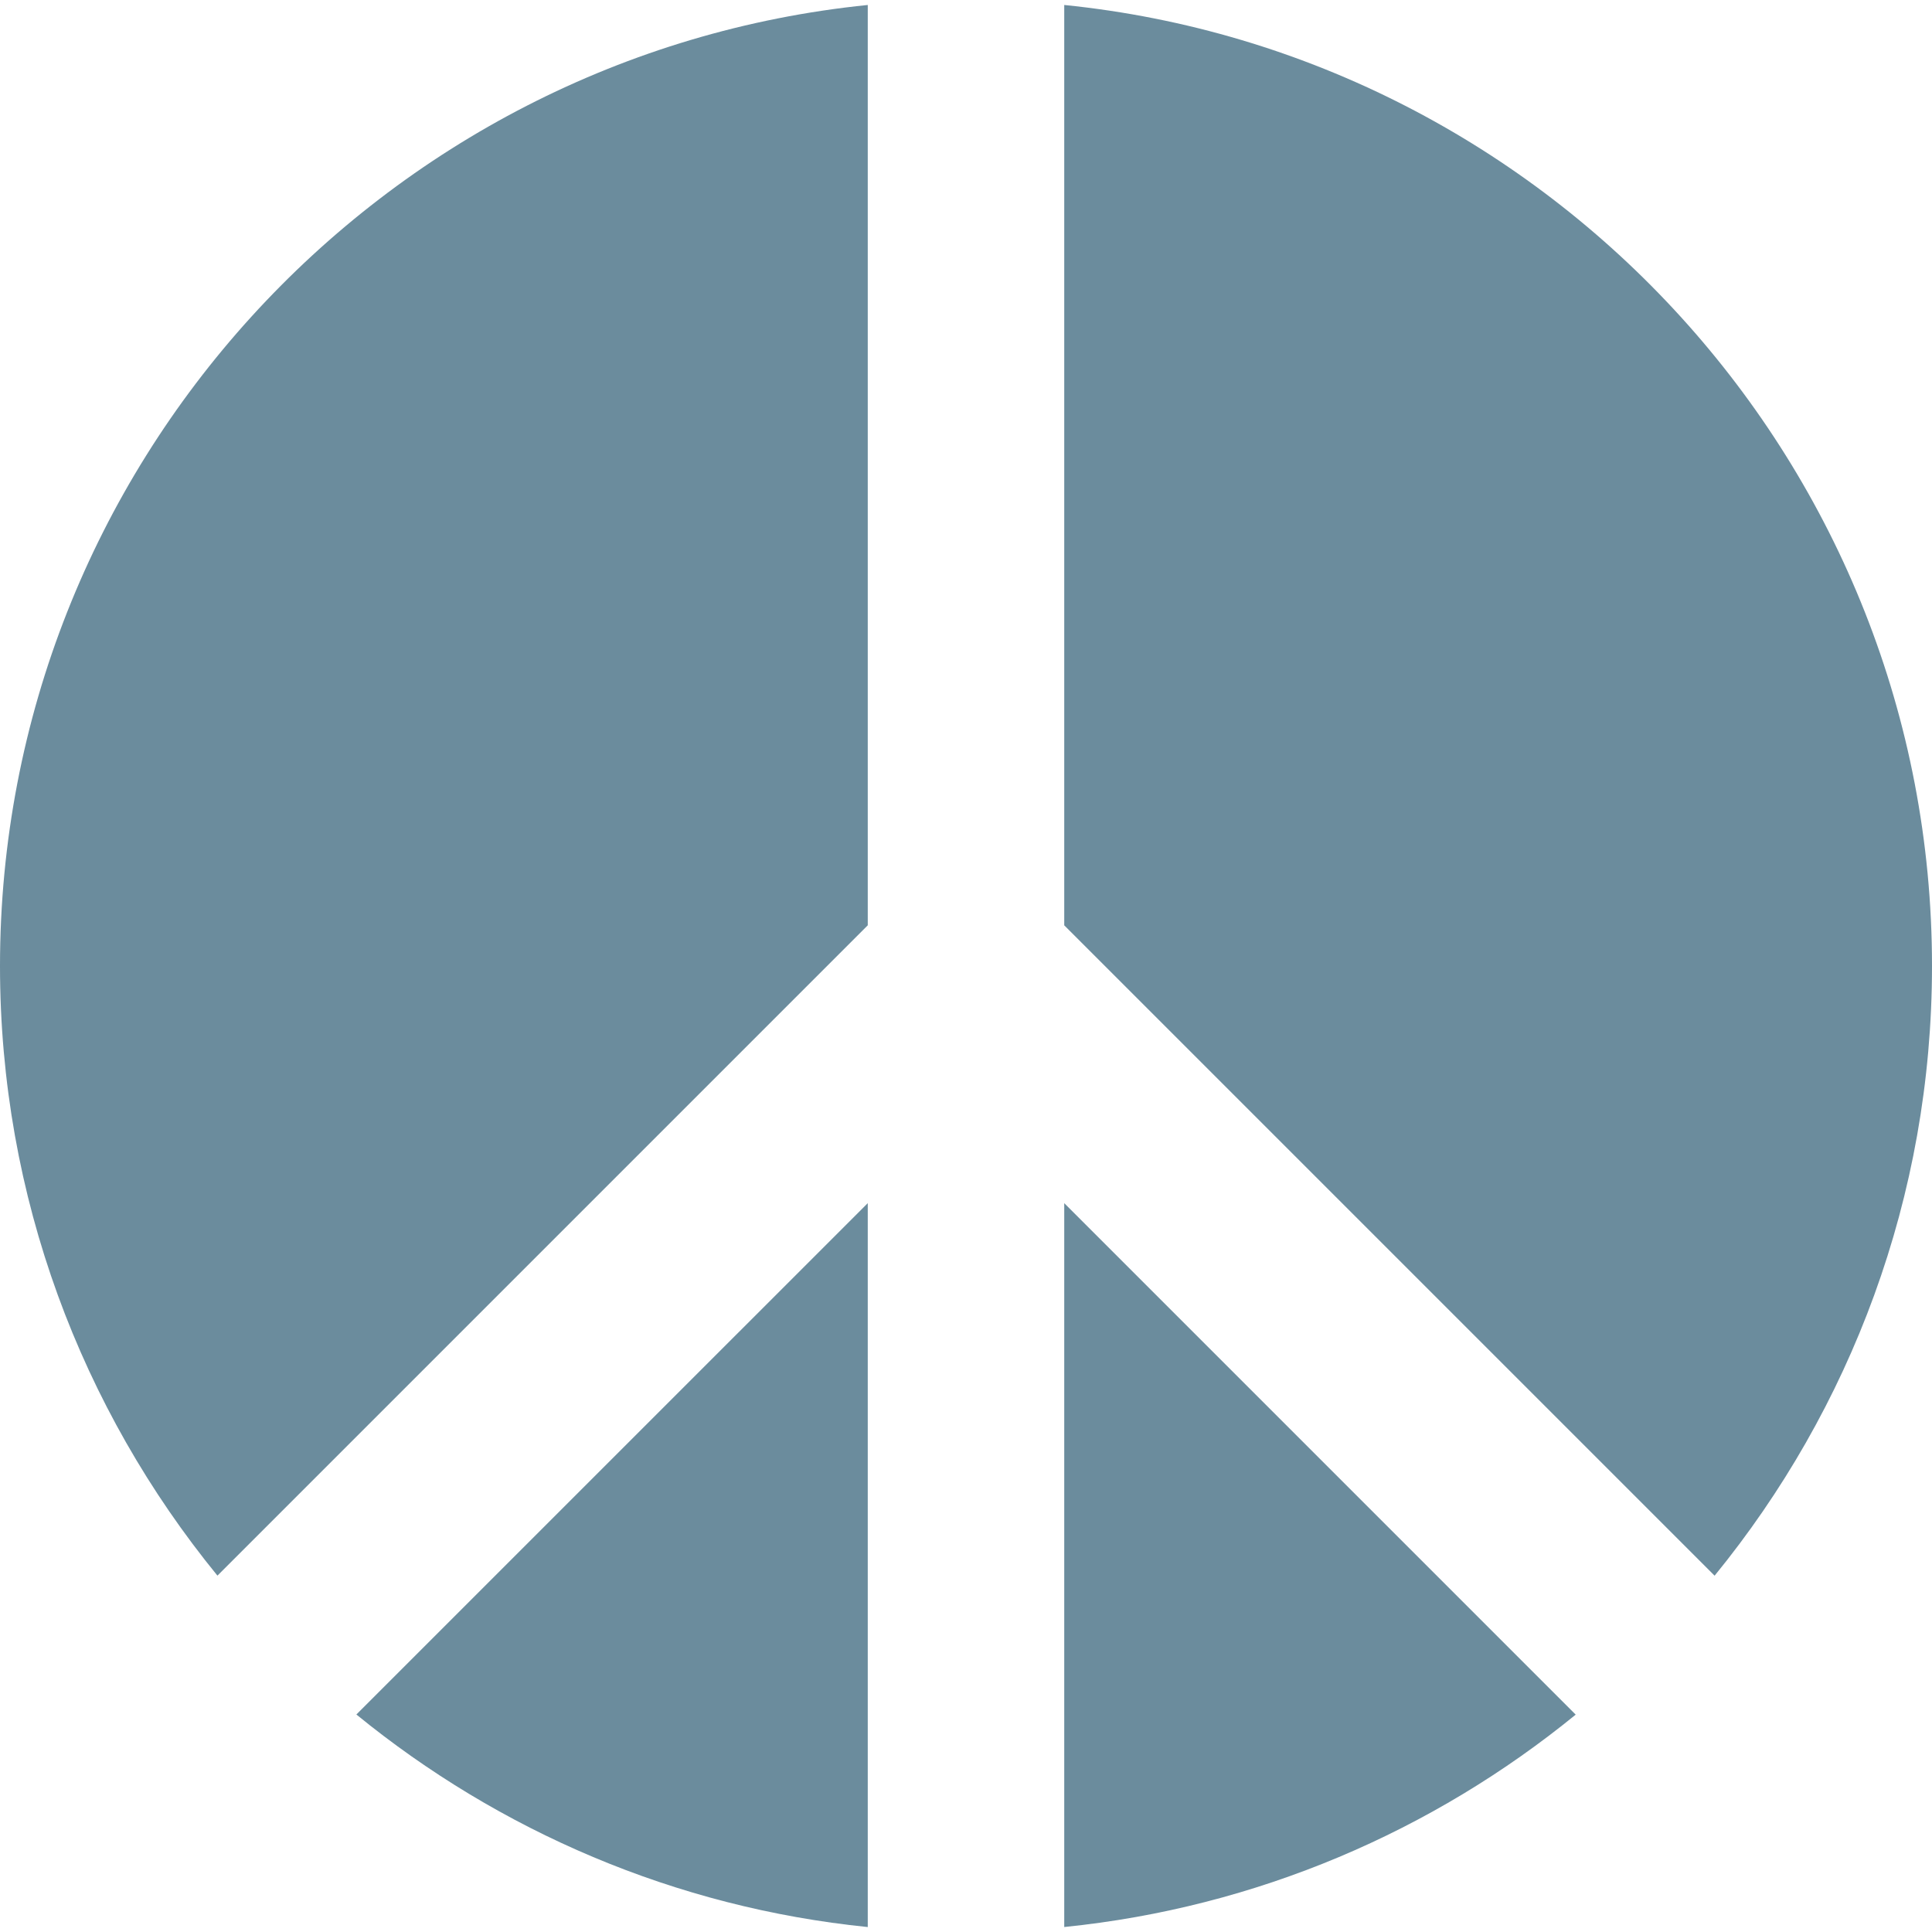 <?xml version="1.0" encoding="UTF-8" standalone="no"?>
<!-- Created with Inkscape (http://www.inkscape.org/) -->

<svg
   xmlns:dc="http://purl.org/dc/elements/1.1/"
   xmlns:cc="http://creativecommons.org/ns#"
   xmlns:rdf="http://www.w3.org/1999/02/22-rdf-syntax-ns#"
   xmlns:svg="http://www.w3.org/2000/svg"
   xmlns="http://www.w3.org/2000/svg"
   xmlns:sodipodi="http://sodipodi.sourceforge.net/DTD/sodipodi-0.dtd"
   xmlns:inkscape="http://www.inkscape.org/namespaces/inkscape"
   width="59"
   height="59"
   viewBox="0 0 59 59"
   id="svg2"
   version="1.1"
   inkscape:version="0.91 r13725"
   sodipodi:docname="clLogo.svg">
  <defs
     id="defs4" />
  <sodipodi:namedview
     id="base"
     pagecolor="#ffffff"
     bordercolor="#666666"
     borderopacity="1.0"
     inkscape:pageopacity="0.0"
     inkscape:pageshadow="2"
     inkscape:zoom="2.8"
     inkscape:cx="-43.67365"
     inkscape:cy="36.929447"
     inkscape:document-units="px"
     inkscape:current-layer="g4138"
     showgrid="false"
     units="px"
     inkscape:window-width="1366"
     inkscape:window-height="705"
     inkscape:window-x="-8"
     inkscape:window-y="-8"
     inkscape:window-maximized="1" />
  <g
     inkscape:label="Layer 1"
     inkscape:groupmode="layer"
     id="layer1"
     transform="translate(0,-993.362)">
    <g
       id="g4138"
       transform="translate(-10.5,982.862)">
      <g
         id="g4174">
        <path
           style="fill:#6b8c9d;fill-opacity:1"
           id="path4140"
           d="m 43,69.348 c 5.889,-0.597 11.266,-2.935 15.619,-6.486 L 43,47.242 43,69.348 Z"
           inkscape:connector-curvature="0" />
        <path
           style="fill:#6b8c9d;fill-opacity:1"
           id="path4142"
           d="m 43,10.652 0,28.106 19.861,19.861 C 67.008,53.537 69.5,47.055 69.5,40 69.5,24.747 57.863,12.16 43,10.652 Z"
           inkscape:connector-curvature="0" />
        <path
           style="fill:#6b8c9d;fill-opacity:1"
           id="path4144"
           d="M 37,47.242 21.383,62.858 c 4.353,3.552 9.73,5.894 15.617,6.491 l 0,-22.107 z"
           inkscape:connector-curvature="0" />
        <path
           style="fill:#6b8c9d;fill-opacity:1"
           id="path4146"
           d="M 37,10.652 C 22.138,12.16 10.5,24.747 10.5,40 c 0,7.055 2.493,13.536 6.64,18.617 L 37,38.757 37,10.652 Z"
           inkscape:connector-curvature="0" />
      </g>
    </g>
  </g>
</svg>

